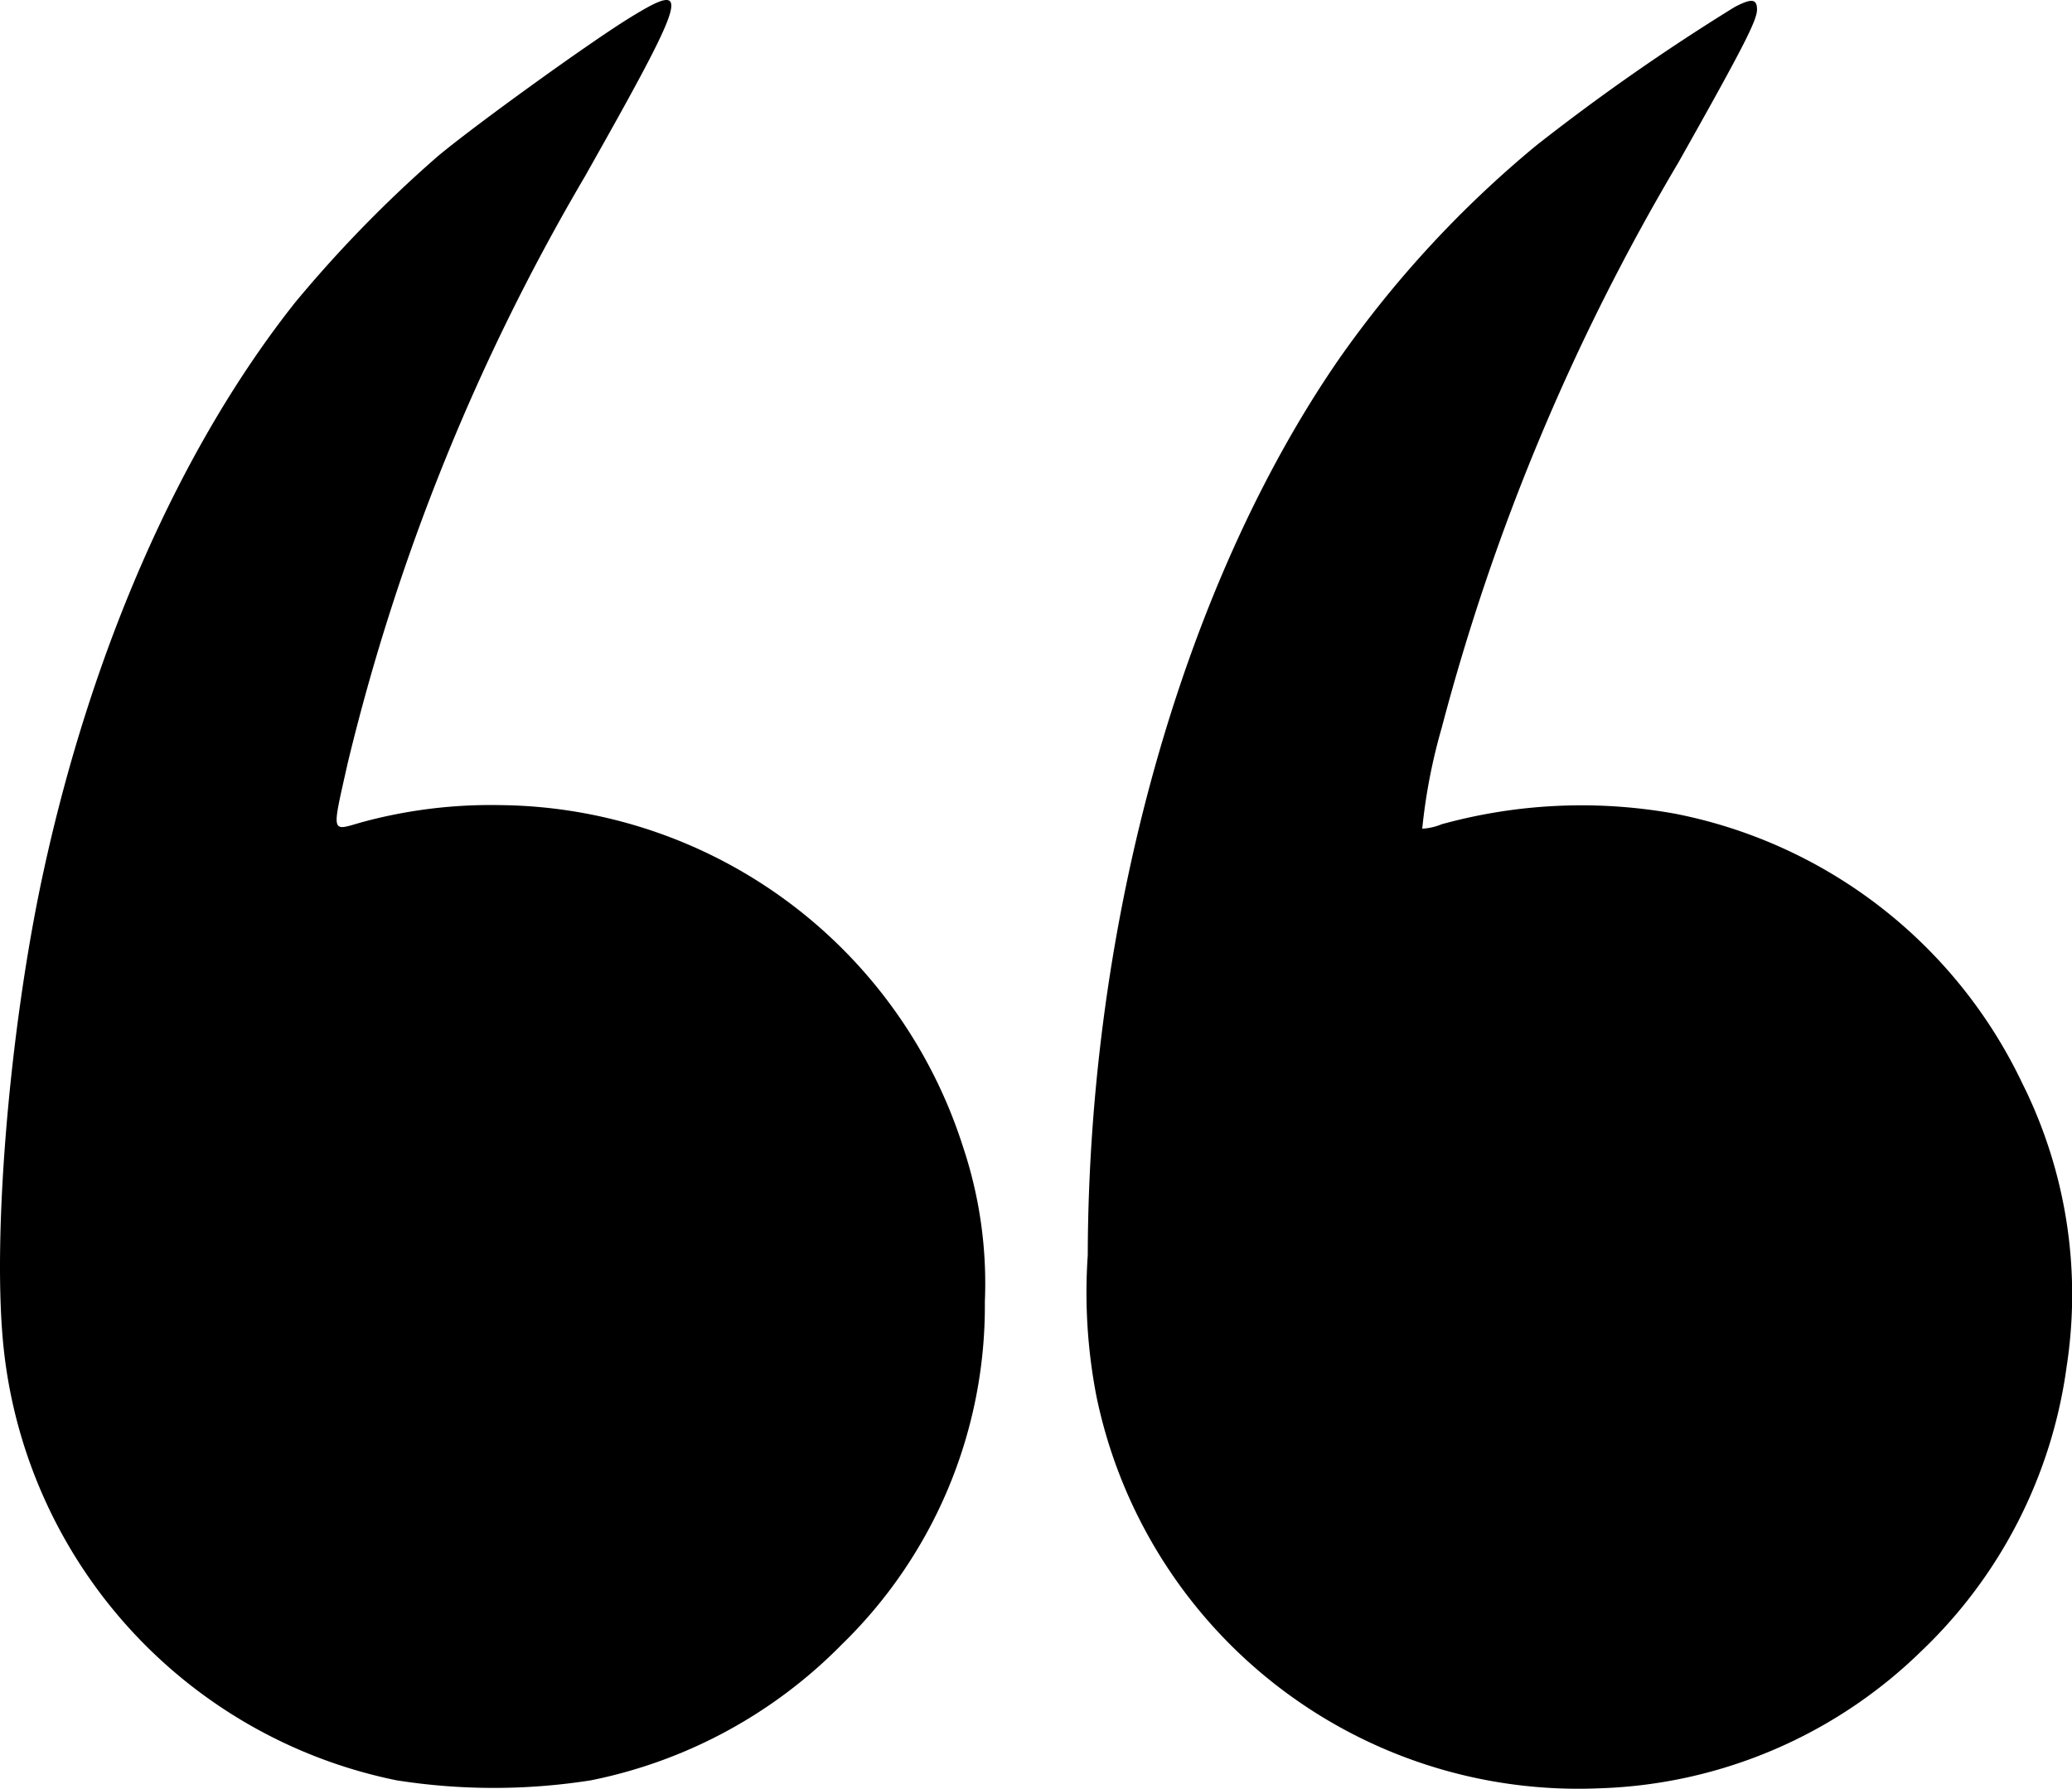 <svg xmlns="http://www.w3.org/2000/svg" width="68.334" height="59.009" viewBox="0 0 68.334 59.009">
  <g transform="translate(-0.033 477.148)"><path d="M20.79-476.554c-1.322.814-5.154,3.578-6.342,4.58a41.732,41.732,0,0,0-4.673,4.793c-3.792,4.78-6.729,11.456-8.331,18.892C.323-443.082-.238-436.179.162-432.6a16.3,16.3,0,0,0,12.951,14.179,20.632,20.632,0,0,0,6.409,0,16.031,16.031,0,0,0,8.278-4.486,15.568,15.568,0,0,0,4.713-11.3,14.2,14.2,0,0,0-.721-5.114,16.185,16.185,0,0,0-15.274-11.269,16.184,16.184,0,0,0-4.539.561c-1.041.294-1.015.454-.481-1.936a70.959,70.959,0,0,1,7.824-19.36C22.753-477.408,22.887-477.849,20.79-476.554Z" transform="translate(0 0)"/><path d="M290.021-476.711a70.464,70.464,0,0,0-6.542,4.566,35.682,35.682,0,0,0-6.5,7.036c-5.167,7.477-8.265,18.532-8.291,29.573a17.988,17.988,0,0,0,.28,4.62,16.222,16.222,0,0,0,16.542,12.964,15.9,15.9,0,0,0,10.668-4.526,15.907,15.907,0,0,0,4.793-9.386,15.578,15.578,0,0,0-1.469-9.359,16.107,16.107,0,0,0-11.442-8.879,17.356,17.356,0,0,0-7.7.347,1.957,1.957,0,0,1-.641.147,18.8,18.8,0,0,1,.641-3.324,72.842,72.842,0,0,1,7.8-18.639c2.15-3.819,2.6-4.7,2.6-5.06S290.568-477,290.021-476.711Z" transform="translate(-232.781 -0.204)"/></g>
</svg>
